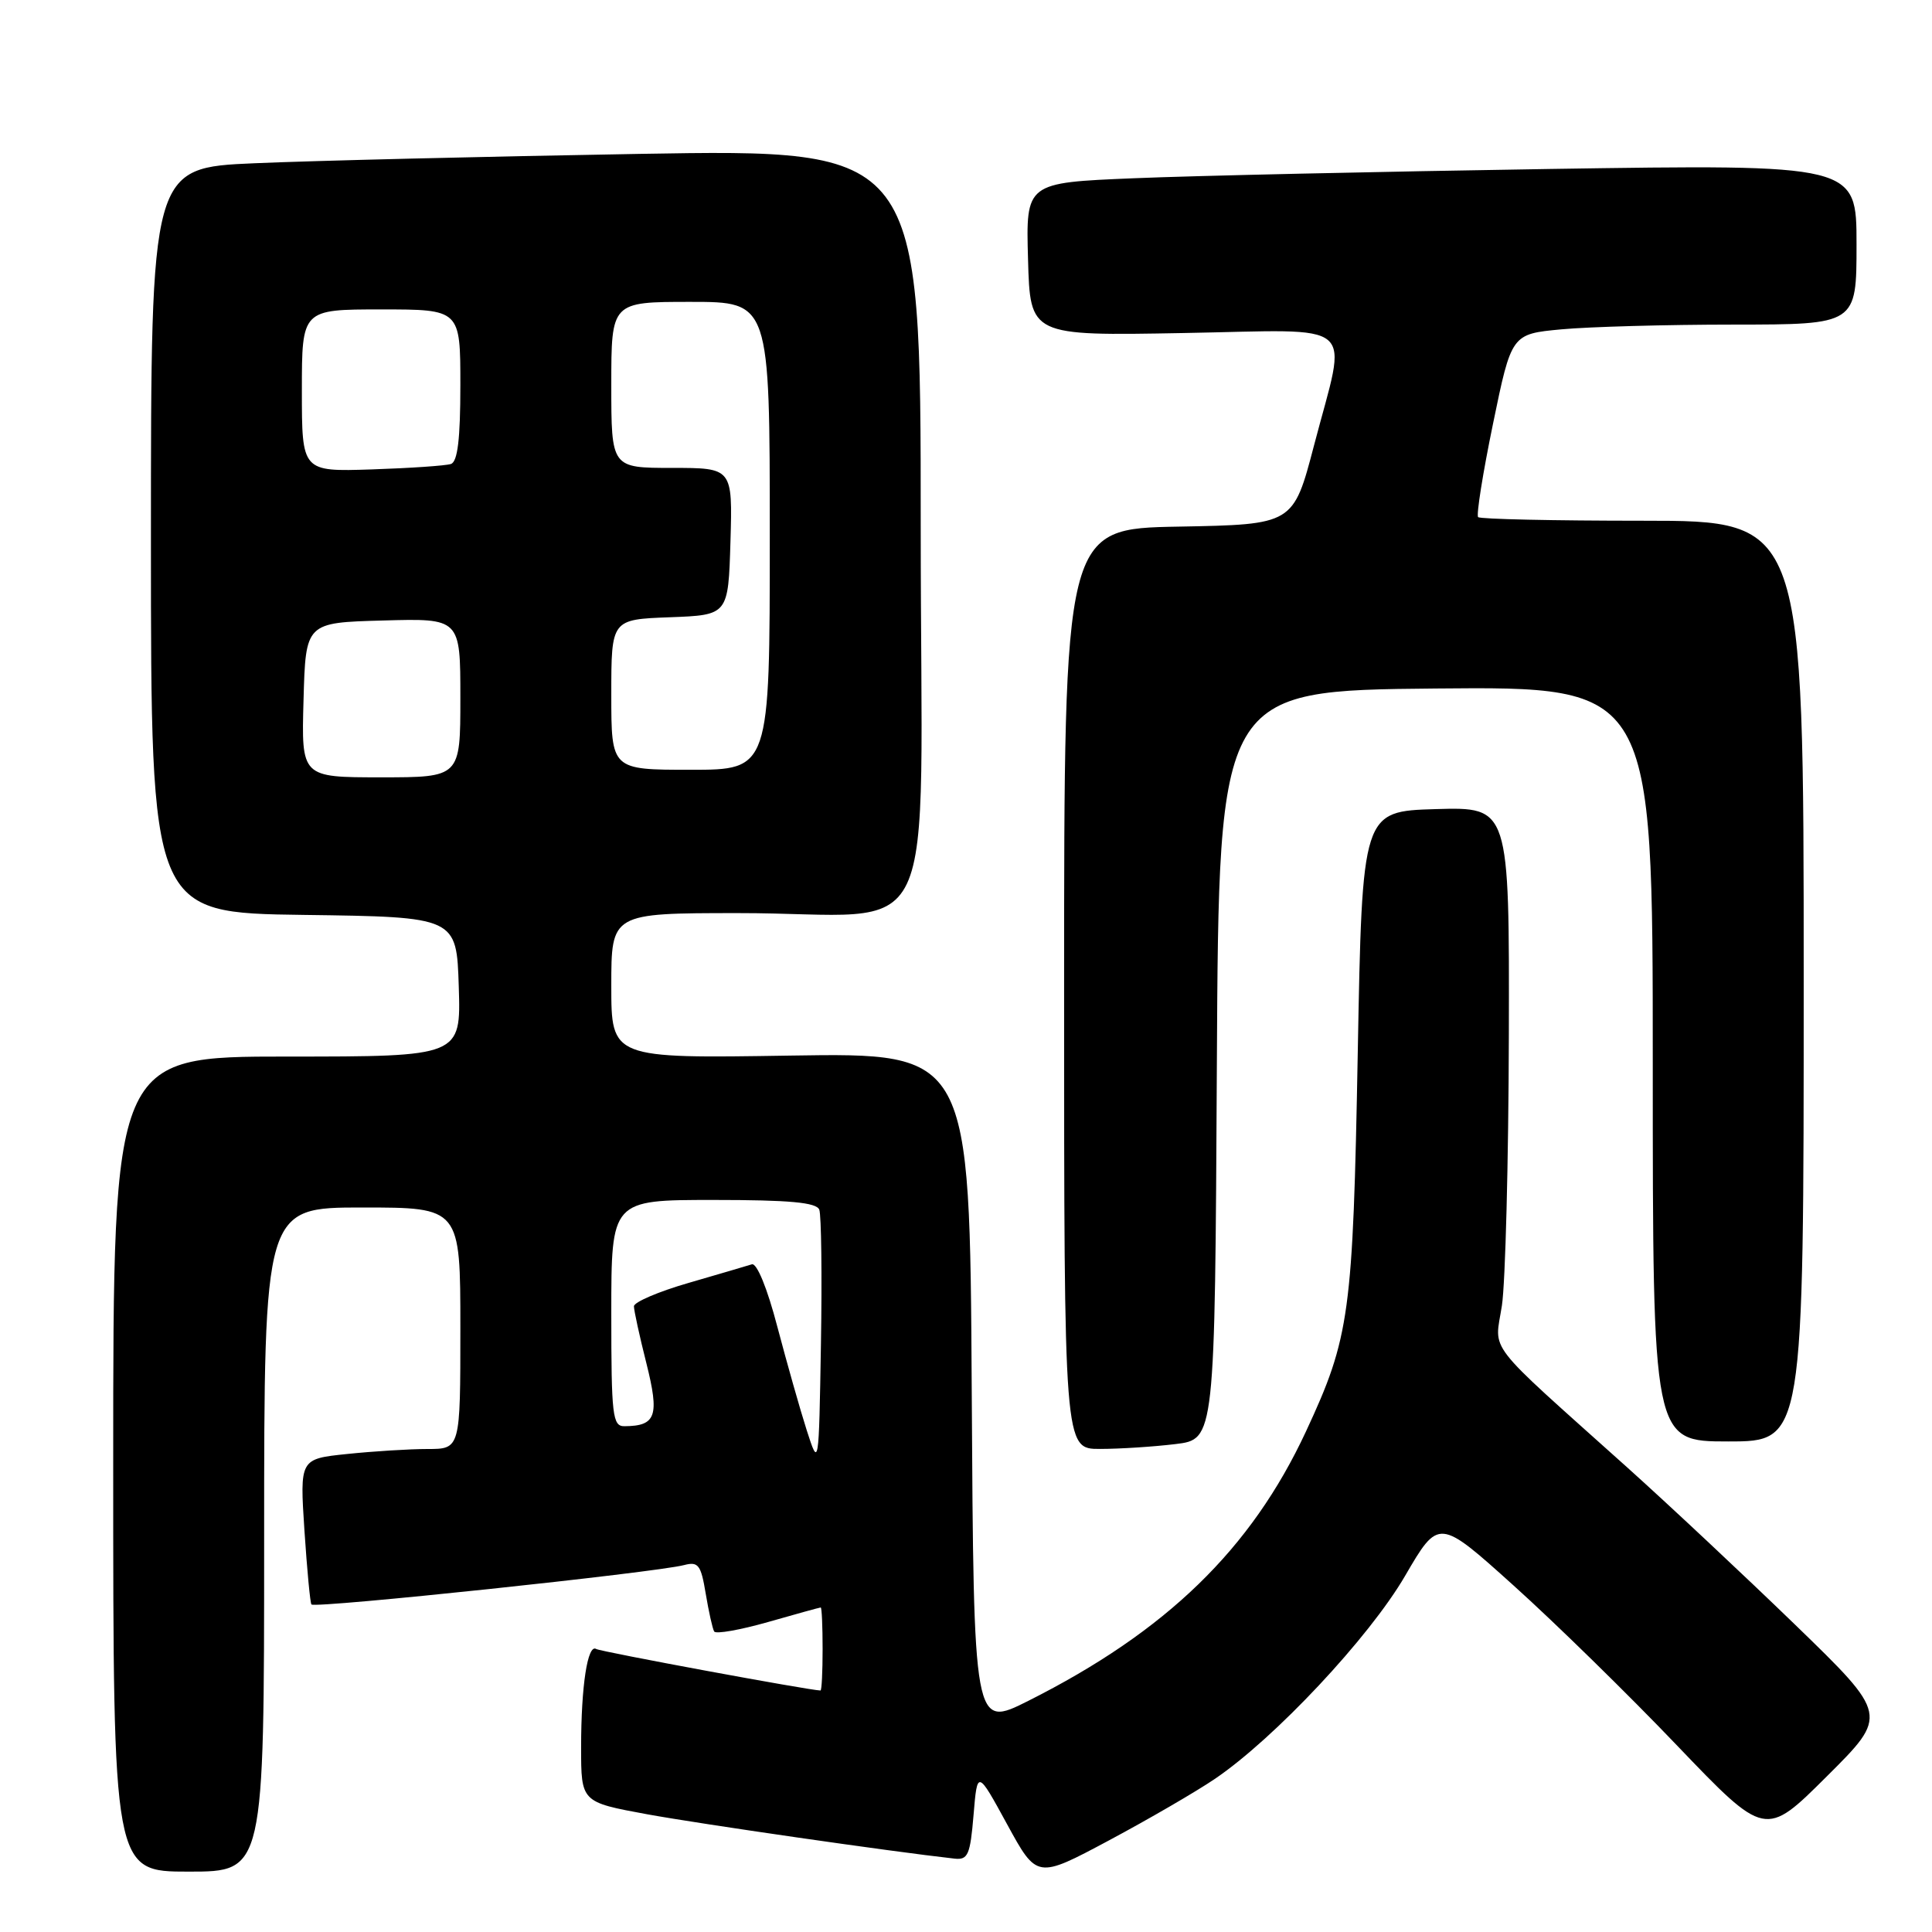 <?xml version="1.0" encoding="UTF-8" standalone="no"?>
<!DOCTYPE svg PUBLIC "-//W3C//DTD SVG 1.1//EN" "http://www.w3.org/Graphics/SVG/1.1/DTD/svg11.dtd" >
<svg xmlns="http://www.w3.org/2000/svg" xmlns:xlink="http://www.w3.org/1999/xlink" version="1.1" viewBox="0 0 256 256">
 <g >
 <path fill="currentColor"
d=" M 160.98 235.71 C 168.91 230.33 181.42 216.98 186.17 208.83 C 190.64 201.16 190.64 201.16 200.57 210.10 C 206.03 215.01 215.77 224.54 222.20 231.27 C 233.91 243.50 233.91 243.50 242.06 235.38 C 250.22 227.26 250.22 227.26 237.86 215.28 C 231.06 208.70 221.03 199.30 215.57 194.40 C 196.47 177.27 198.04 179.30 199.01 173.00 C 199.47 169.97 199.89 153.87 199.93 137.21 C 200.00 106.93 200.00 106.93 190.25 107.21 C 180.50 107.50 180.50 107.50 179.91 139.50 C 179.27 174.17 178.86 177.18 173.05 189.67 C 165.79 205.27 154.57 216.16 136.26 225.37 C 129.02 229.01 129.02 229.01 128.76 184.26 C 128.50 139.50 128.50 139.50 104.75 139.87 C 81.00 140.25 81.00 140.25 81.00 130.62 C 81.00 121.00 81.00 121.00 97.75 120.99 C 125.20 120.97 122.00 127.72 122.00 69.75 C 122.00 19.76 122.00 19.76 84.75 20.39 C 64.26 20.74 41.31 21.30 33.75 21.63 C 20.00 22.22 20.00 22.22 20.00 71.59 C 20.00 120.96 20.00 120.96 40.25 121.23 C 60.50 121.50 60.50 121.50 60.79 130.75 C 61.08 140.00 61.08 140.00 38.04 140.00 C 15.00 140.00 15.00 140.00 15.00 194.00 C 15.00 248.00 15.00 248.00 25.00 248.00 C 35.00 248.00 35.00 248.00 35.00 204.00 C 35.00 160.00 35.00 160.00 48.00 160.00 C 61.00 160.00 61.00 160.00 61.00 176.00 C 61.00 192.00 61.00 192.00 56.65 192.00 C 54.25 192.00 49.46 192.30 46.01 192.66 C 39.72 193.31 39.72 193.31 40.34 202.81 C 40.69 208.03 41.10 212.44 41.27 212.60 C 41.80 213.14 86.88 208.37 90.65 207.38 C 92.53 206.89 92.88 207.35 93.51 211.16 C 93.91 213.55 94.41 215.80 94.63 216.18 C 94.85 216.55 98.06 215.98 101.76 214.93 C 105.46 213.87 108.61 213.00 108.75 213.00 C 108.89 213.00 109.00 215.47 109.00 218.50 C 109.00 221.53 108.88 224.00 108.72 224.00 C 107.38 224.00 79.58 218.86 79.00 218.50 C 77.86 217.79 77.00 223.39 77.00 231.52 C 77.00 238.79 77.00 238.79 85.75 240.40 C 92.88 241.70 117.99 245.33 126.50 246.28 C 128.26 246.47 128.56 245.77 129.00 240.50 C 129.50 234.50 129.50 234.50 133.45 241.73 C 137.40 248.96 137.40 248.96 146.93 243.87 C 152.17 241.07 158.49 237.40 160.98 235.71 Z  M 155.74 191.35 C 160.98 190.72 160.98 190.72 161.24 141.11 C 161.50 91.50 161.50 91.50 190.25 91.23 C 219.00 90.97 219.00 90.97 219.00 140.98 C 219.00 191.00 219.00 191.00 229.00 191.00 C 239.00 191.00 239.00 191.00 239.00 130.00 C 239.00 69.00 239.00 69.00 217.67 69.00 C 205.93 69.00 196.12 68.79 195.86 68.52 C 195.60 68.26 196.48 62.70 197.83 56.16 C 200.28 44.26 200.28 44.26 206.89 43.64 C 210.53 43.30 220.81 43.01 229.75 43.01 C 246.00 43.00 246.00 43.00 246.00 32.38 C 246.00 21.77 246.00 21.77 205.25 22.39 C 182.84 22.74 158.07 23.29 150.22 23.62 C 135.93 24.21 135.93 24.21 136.22 34.36 C 136.50 44.50 136.50 44.50 156.75 44.13 C 180.42 43.71 178.54 42.10 174.12 59.00 C 171.37 69.50 171.37 69.50 156.19 69.78 C 141.00 70.05 141.00 70.05 141.00 131.03 C 141.00 192.00 141.00 192.00 145.75 191.99 C 148.36 191.99 152.86 191.70 155.74 191.35 Z  M 106.89 189.50 C 106.01 186.75 104.27 180.60 103.01 175.83 C 101.67 170.69 100.28 167.31 99.62 167.53 C 99.00 167.73 95.24 168.83 91.25 169.99 C 87.26 171.14 84.00 172.54 84.00 173.09 C 84.00 173.64 84.74 177.04 85.65 180.64 C 87.40 187.63 86.94 188.95 82.75 188.98 C 81.16 189.00 81.00 187.62 81.00 174.00 C 81.00 159.00 81.00 159.00 94.53 159.00 C 104.65 159.00 108.19 159.33 108.56 160.29 C 108.83 161.00 108.93 168.98 108.78 178.04 C 108.50 194.50 108.50 194.50 106.89 189.50 Z  M 40.22 92.75 C 40.50 82.50 40.50 82.50 50.75 82.22 C 61.00 81.93 61.00 81.93 61.00 92.47 C 61.00 103.00 61.00 103.00 50.47 103.00 C 39.93 103.00 39.93 103.00 40.22 92.75 Z  M 81.00 92.04 C 81.00 82.08 81.00 82.08 88.75 81.79 C 96.50 81.50 96.50 81.50 96.79 71.75 C 97.07 62.00 97.07 62.00 89.04 62.00 C 81.00 62.00 81.00 62.00 81.00 51.00 C 81.00 40.00 81.00 40.00 91.50 40.00 C 102.00 40.00 102.00 40.00 102.00 71.00 C 102.00 102.00 102.00 102.00 91.50 102.00 C 81.00 102.00 81.00 102.00 81.00 92.04 Z  M 40.00 51.75 C 40.00 41.00 40.00 41.00 50.50 41.00 C 61.00 41.00 61.00 41.00 61.00 51.03 C 61.00 58.17 60.64 61.18 59.75 61.48 C 59.06 61.71 54.34 62.03 49.25 62.20 C 40.00 62.50 40.00 62.50 40.00 51.75 Z "/>
</g>
</svg>